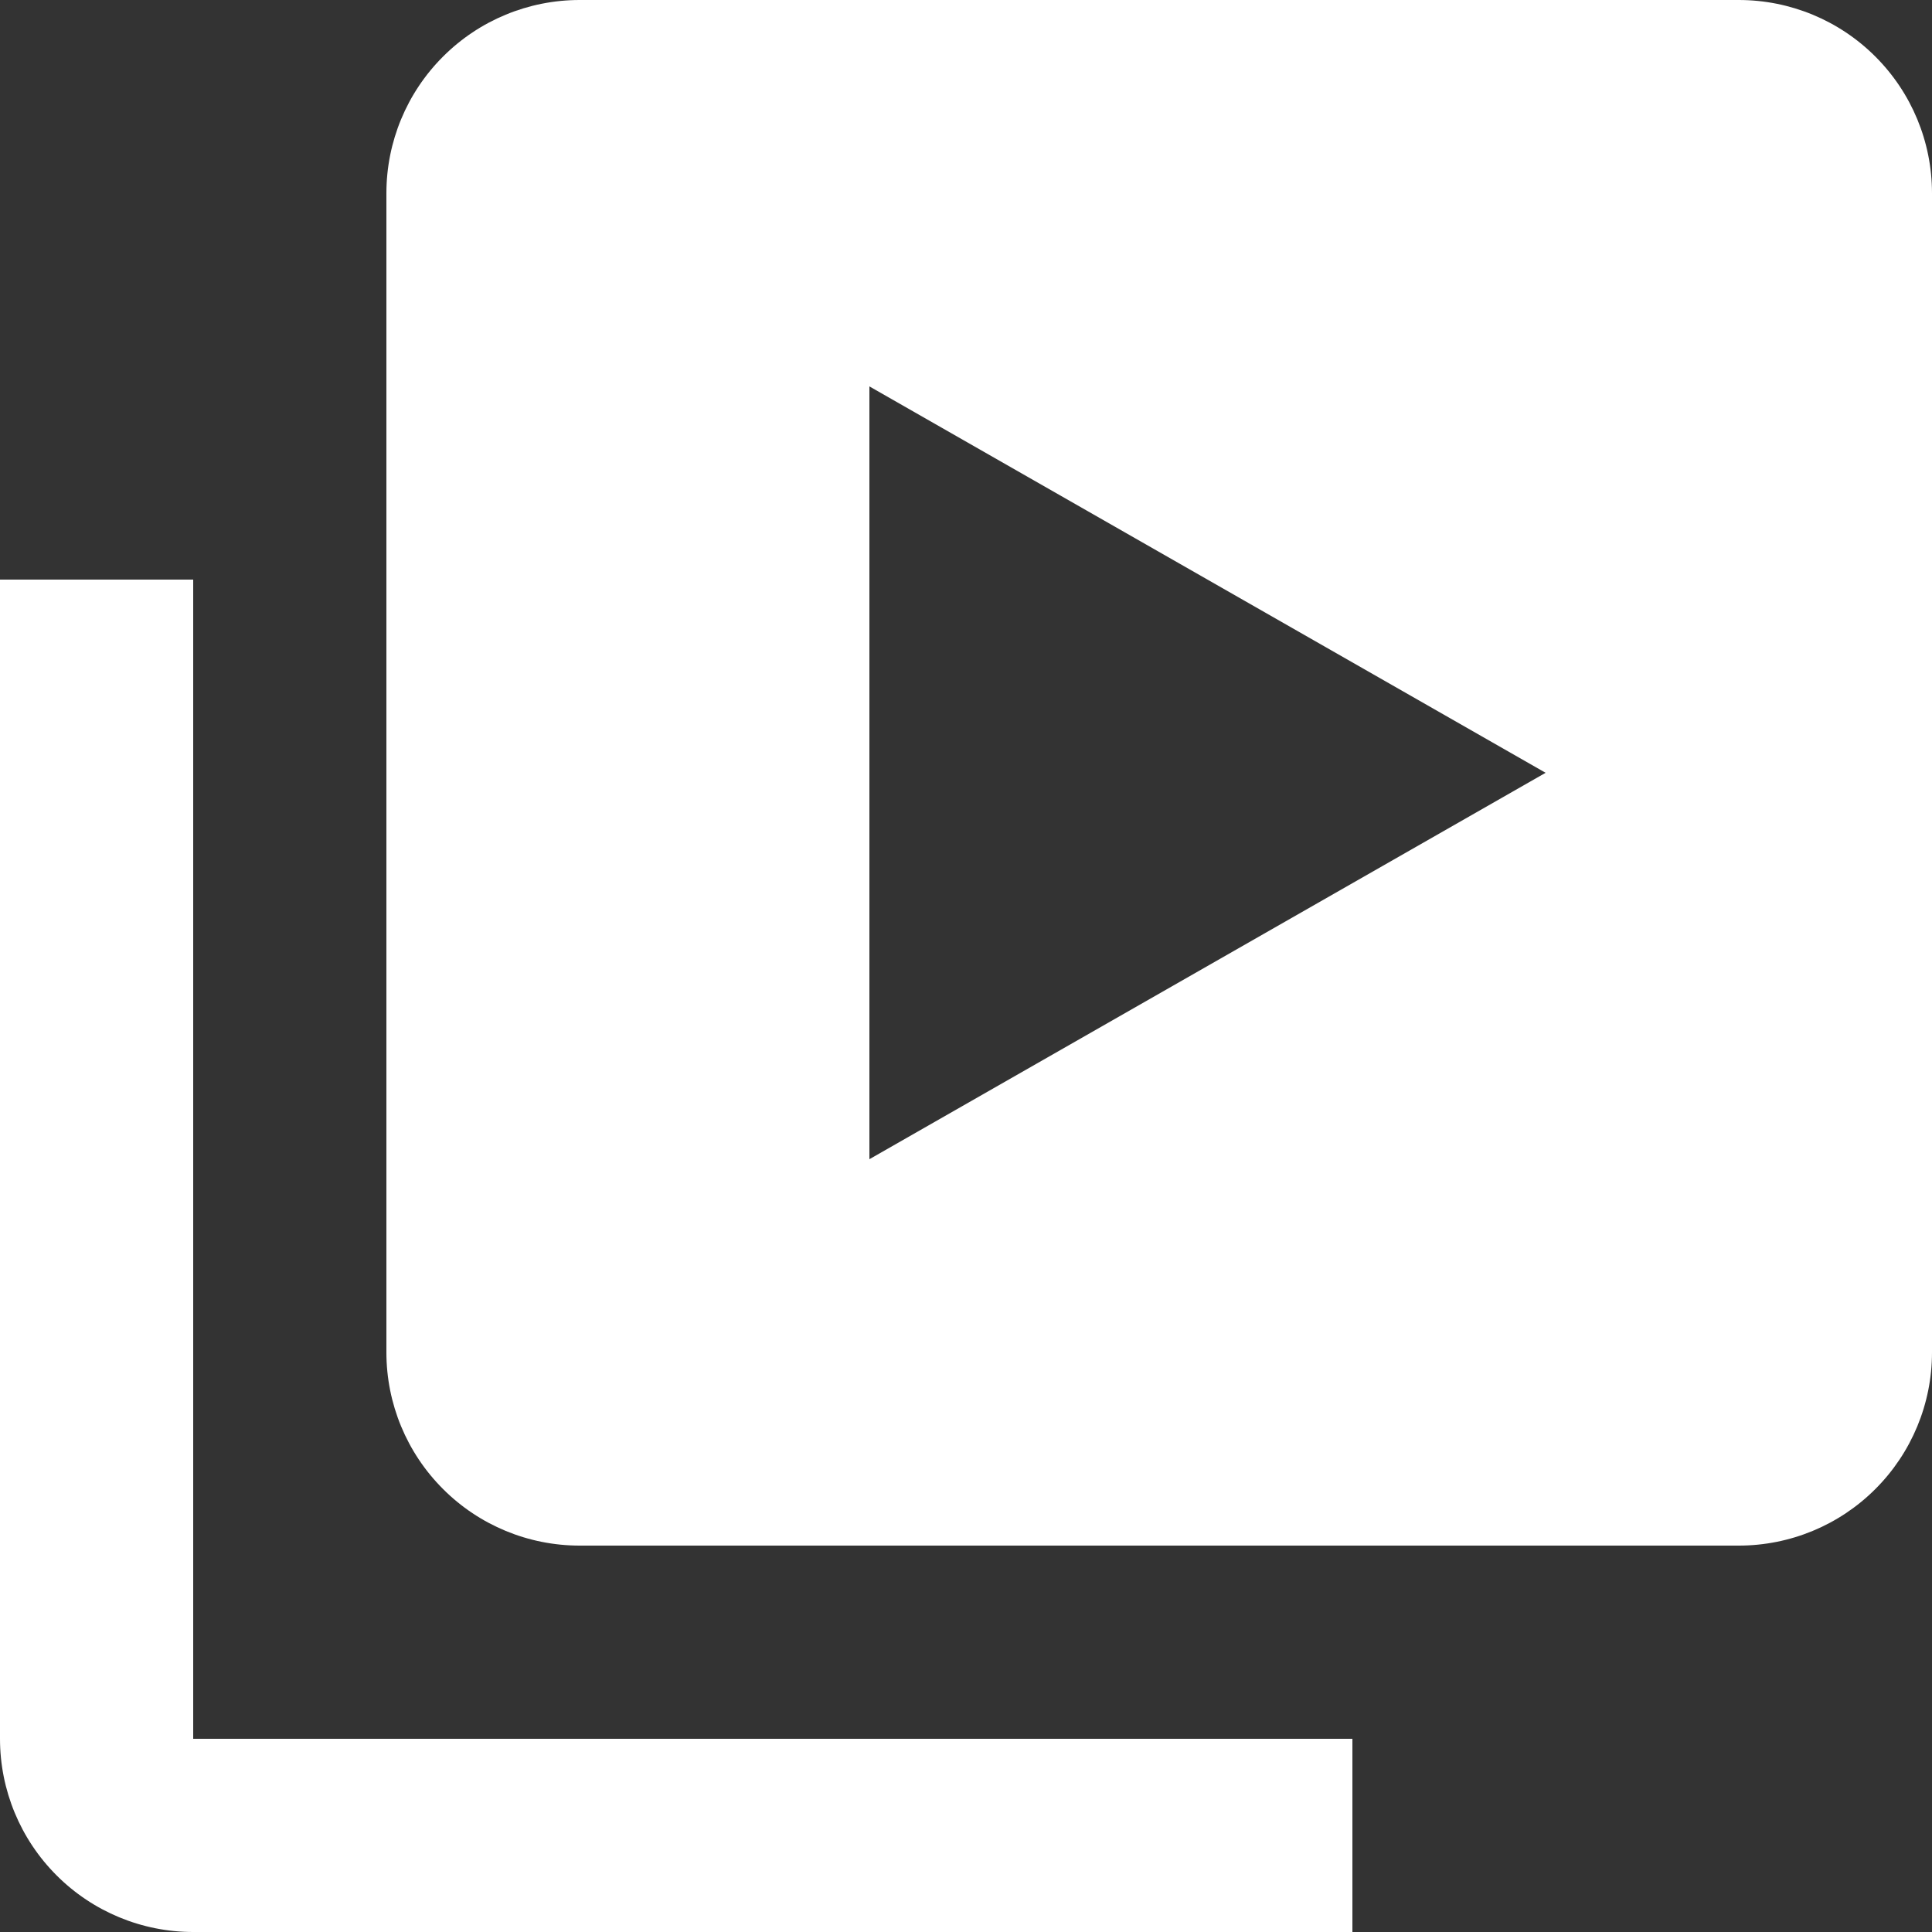 <svg width="30" height="30" viewBox="0 0 30 30" fill="none" xmlns="http://www.w3.org/2000/svg">
<rect x="0" y="0" width="30" height="30" fill="#333333" stroke="none"/>
<path d="M3 9H0V27C0 27.796 0.316 28.559 0.879 29.121C1.441 29.684 2.204 30 3 30H21V27H3V9Z" fill="white"/>
<path d="M27 0H9C8.204 0 7.441 0.316 6.879 0.879C6.316 1.441 6 2.204 6 3V21C6 21.796 6.316 22.559 6.879 23.121C7.441 23.684 8.204 24 9 24H27C27.796 24 28.559 23.684 29.121 23.121C29.684 22.559 30 21.796 30 21V3C30 2.204 29.684 1.441 29.121 0.879C28.559 0.316 27.796 0 27 0ZM13.5 18V6L24 12L13.5 18Z" fill="white"/>
</svg>
